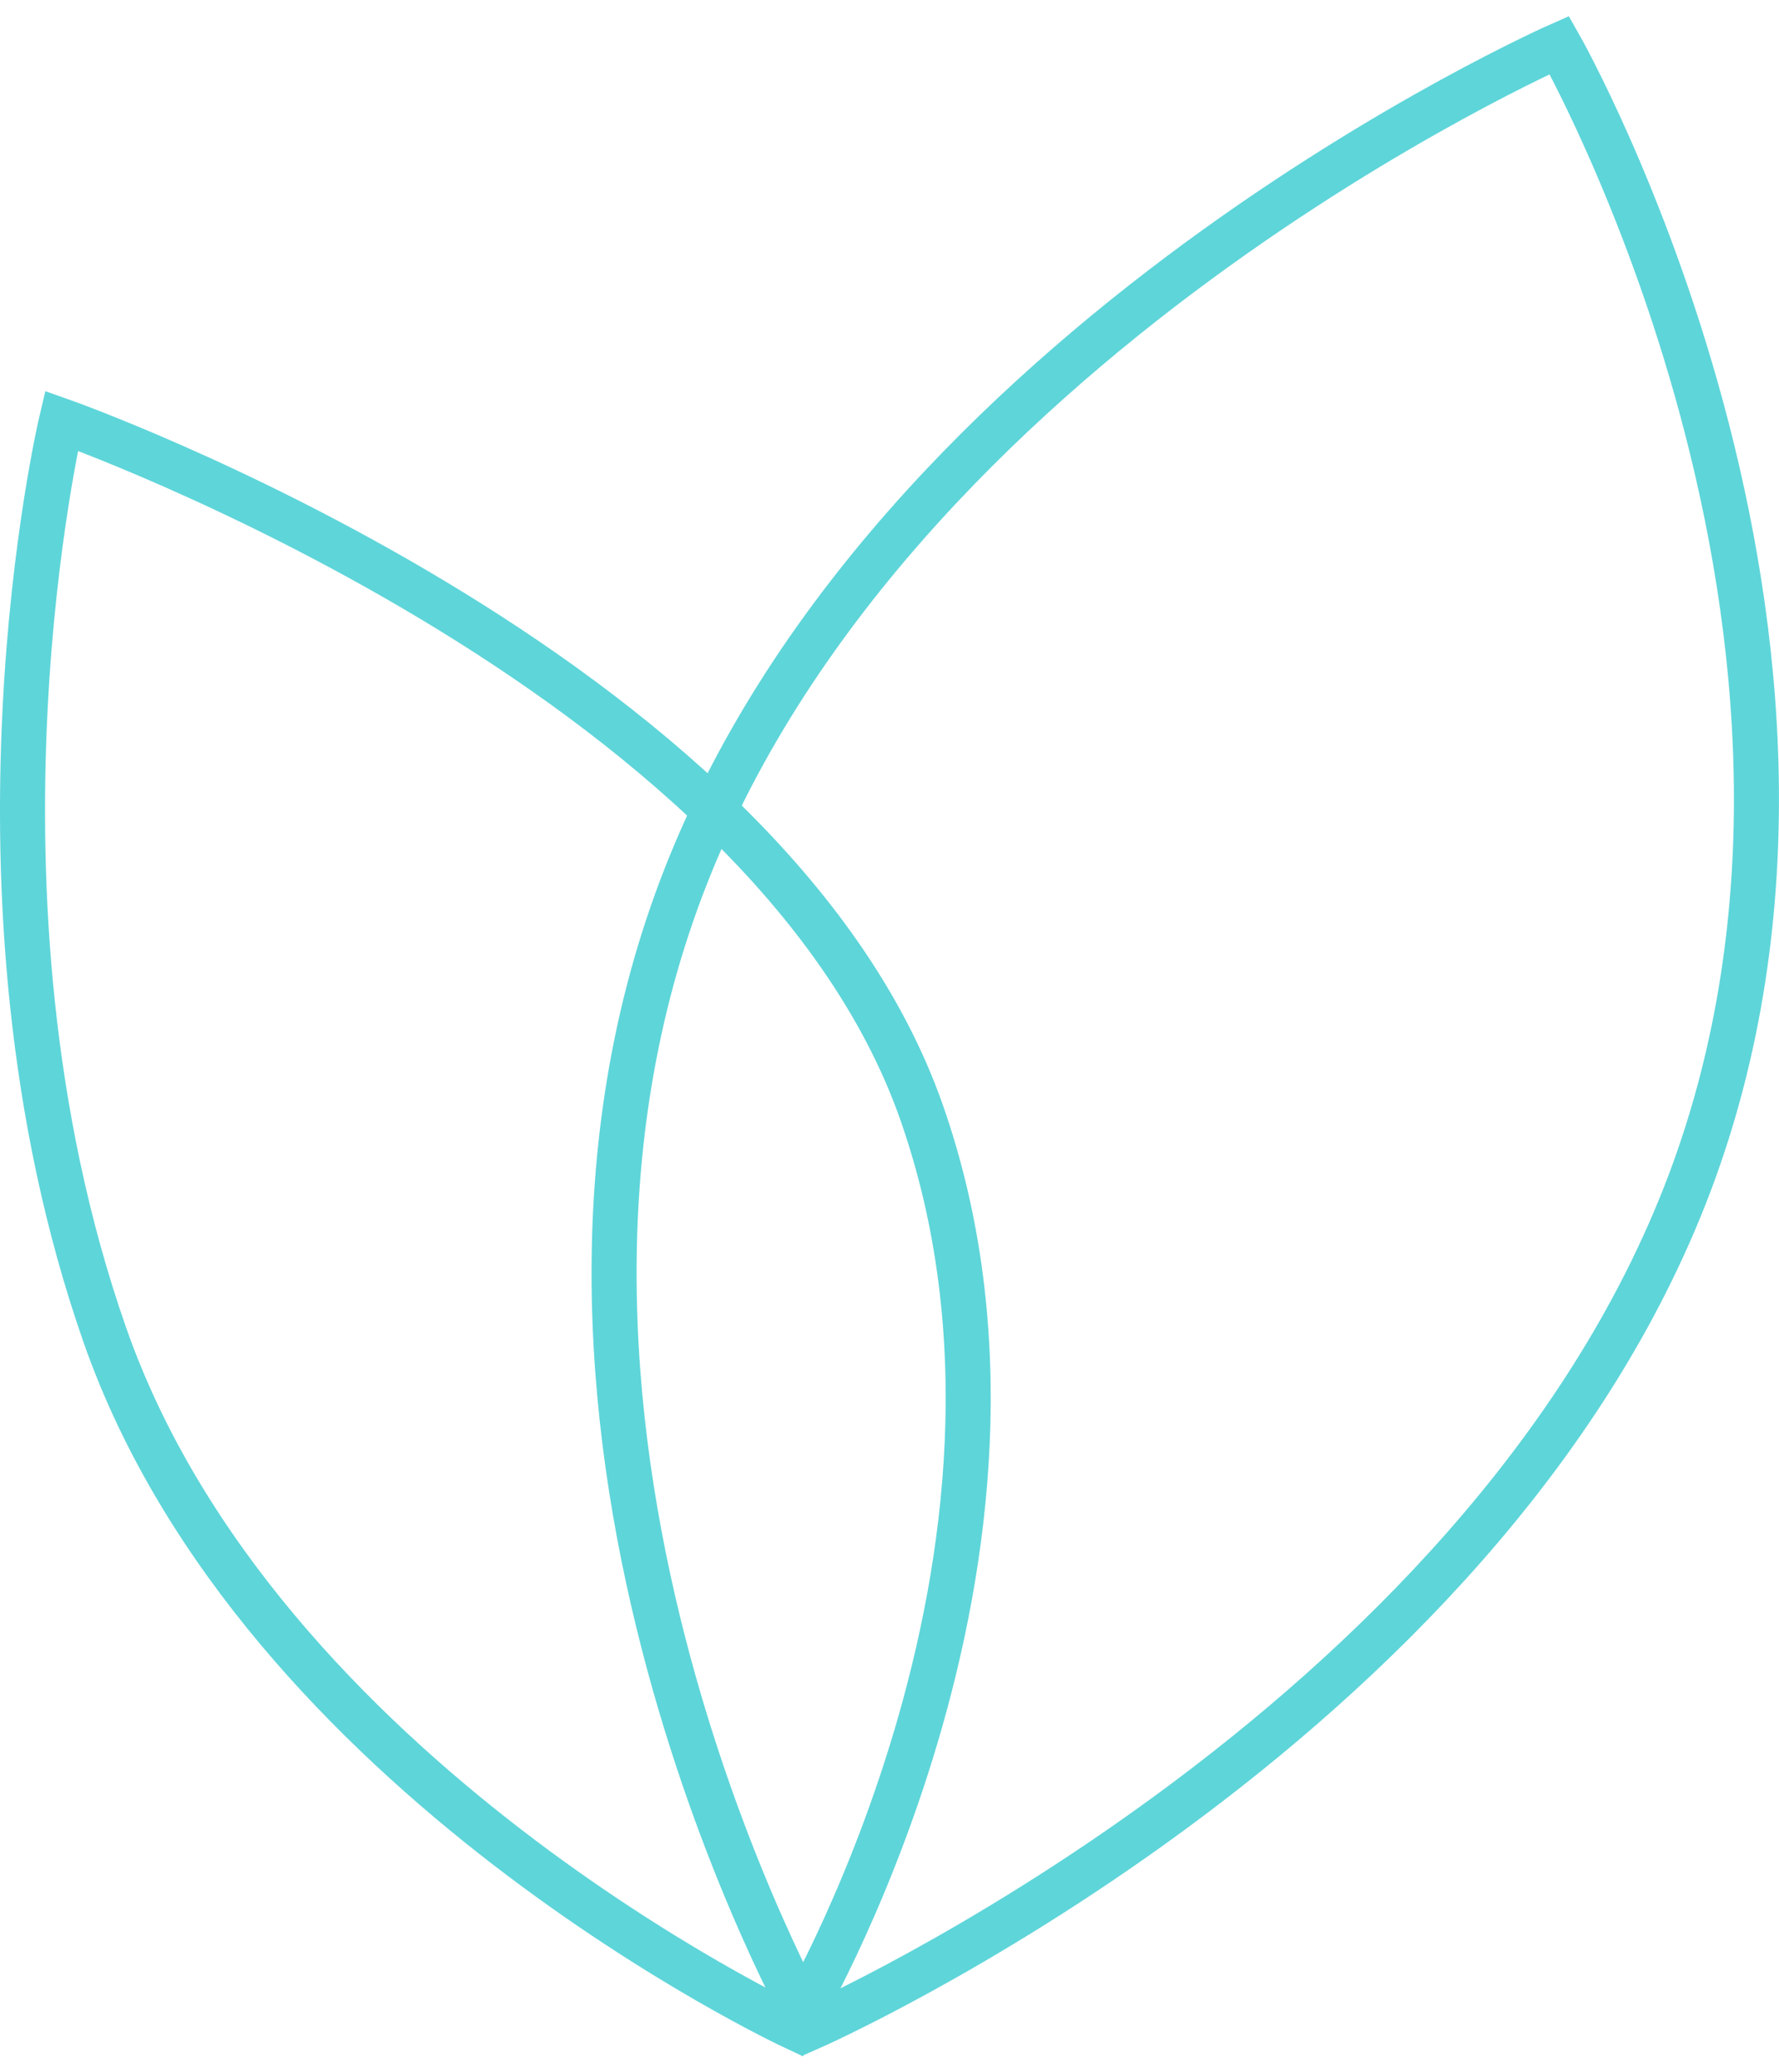 <svg width="79" height="92" viewBox="0 0 79 92" fill="none" xmlns="http://www.w3.org/2000/svg">
<path d="M40.936 49.417C47.814 69.109 35.256 90 35.256 90C35.256 90 11.542 78.955 4.654 59.263C-2.234 39.571 2.73 18.68 2.73 18.68C2.73 18.68 34.059 29.724 40.936 49.417Z" stroke="#5ED5D9" stroke-width="2" stroke-miterlimit="10"/>
<path d="M75.017 52.562C65.806 76.865 36.023 90 36.023 90C36.023 90 21.07 63.73 30.251 39.428C39.431 15.125 69.245 2 69.245 2C69.245 2 84.198 28.27 75.017 52.562Z" stroke="#5ED5D9" stroke-width="2" stroke-miterlimit="10"/>
</svg>
